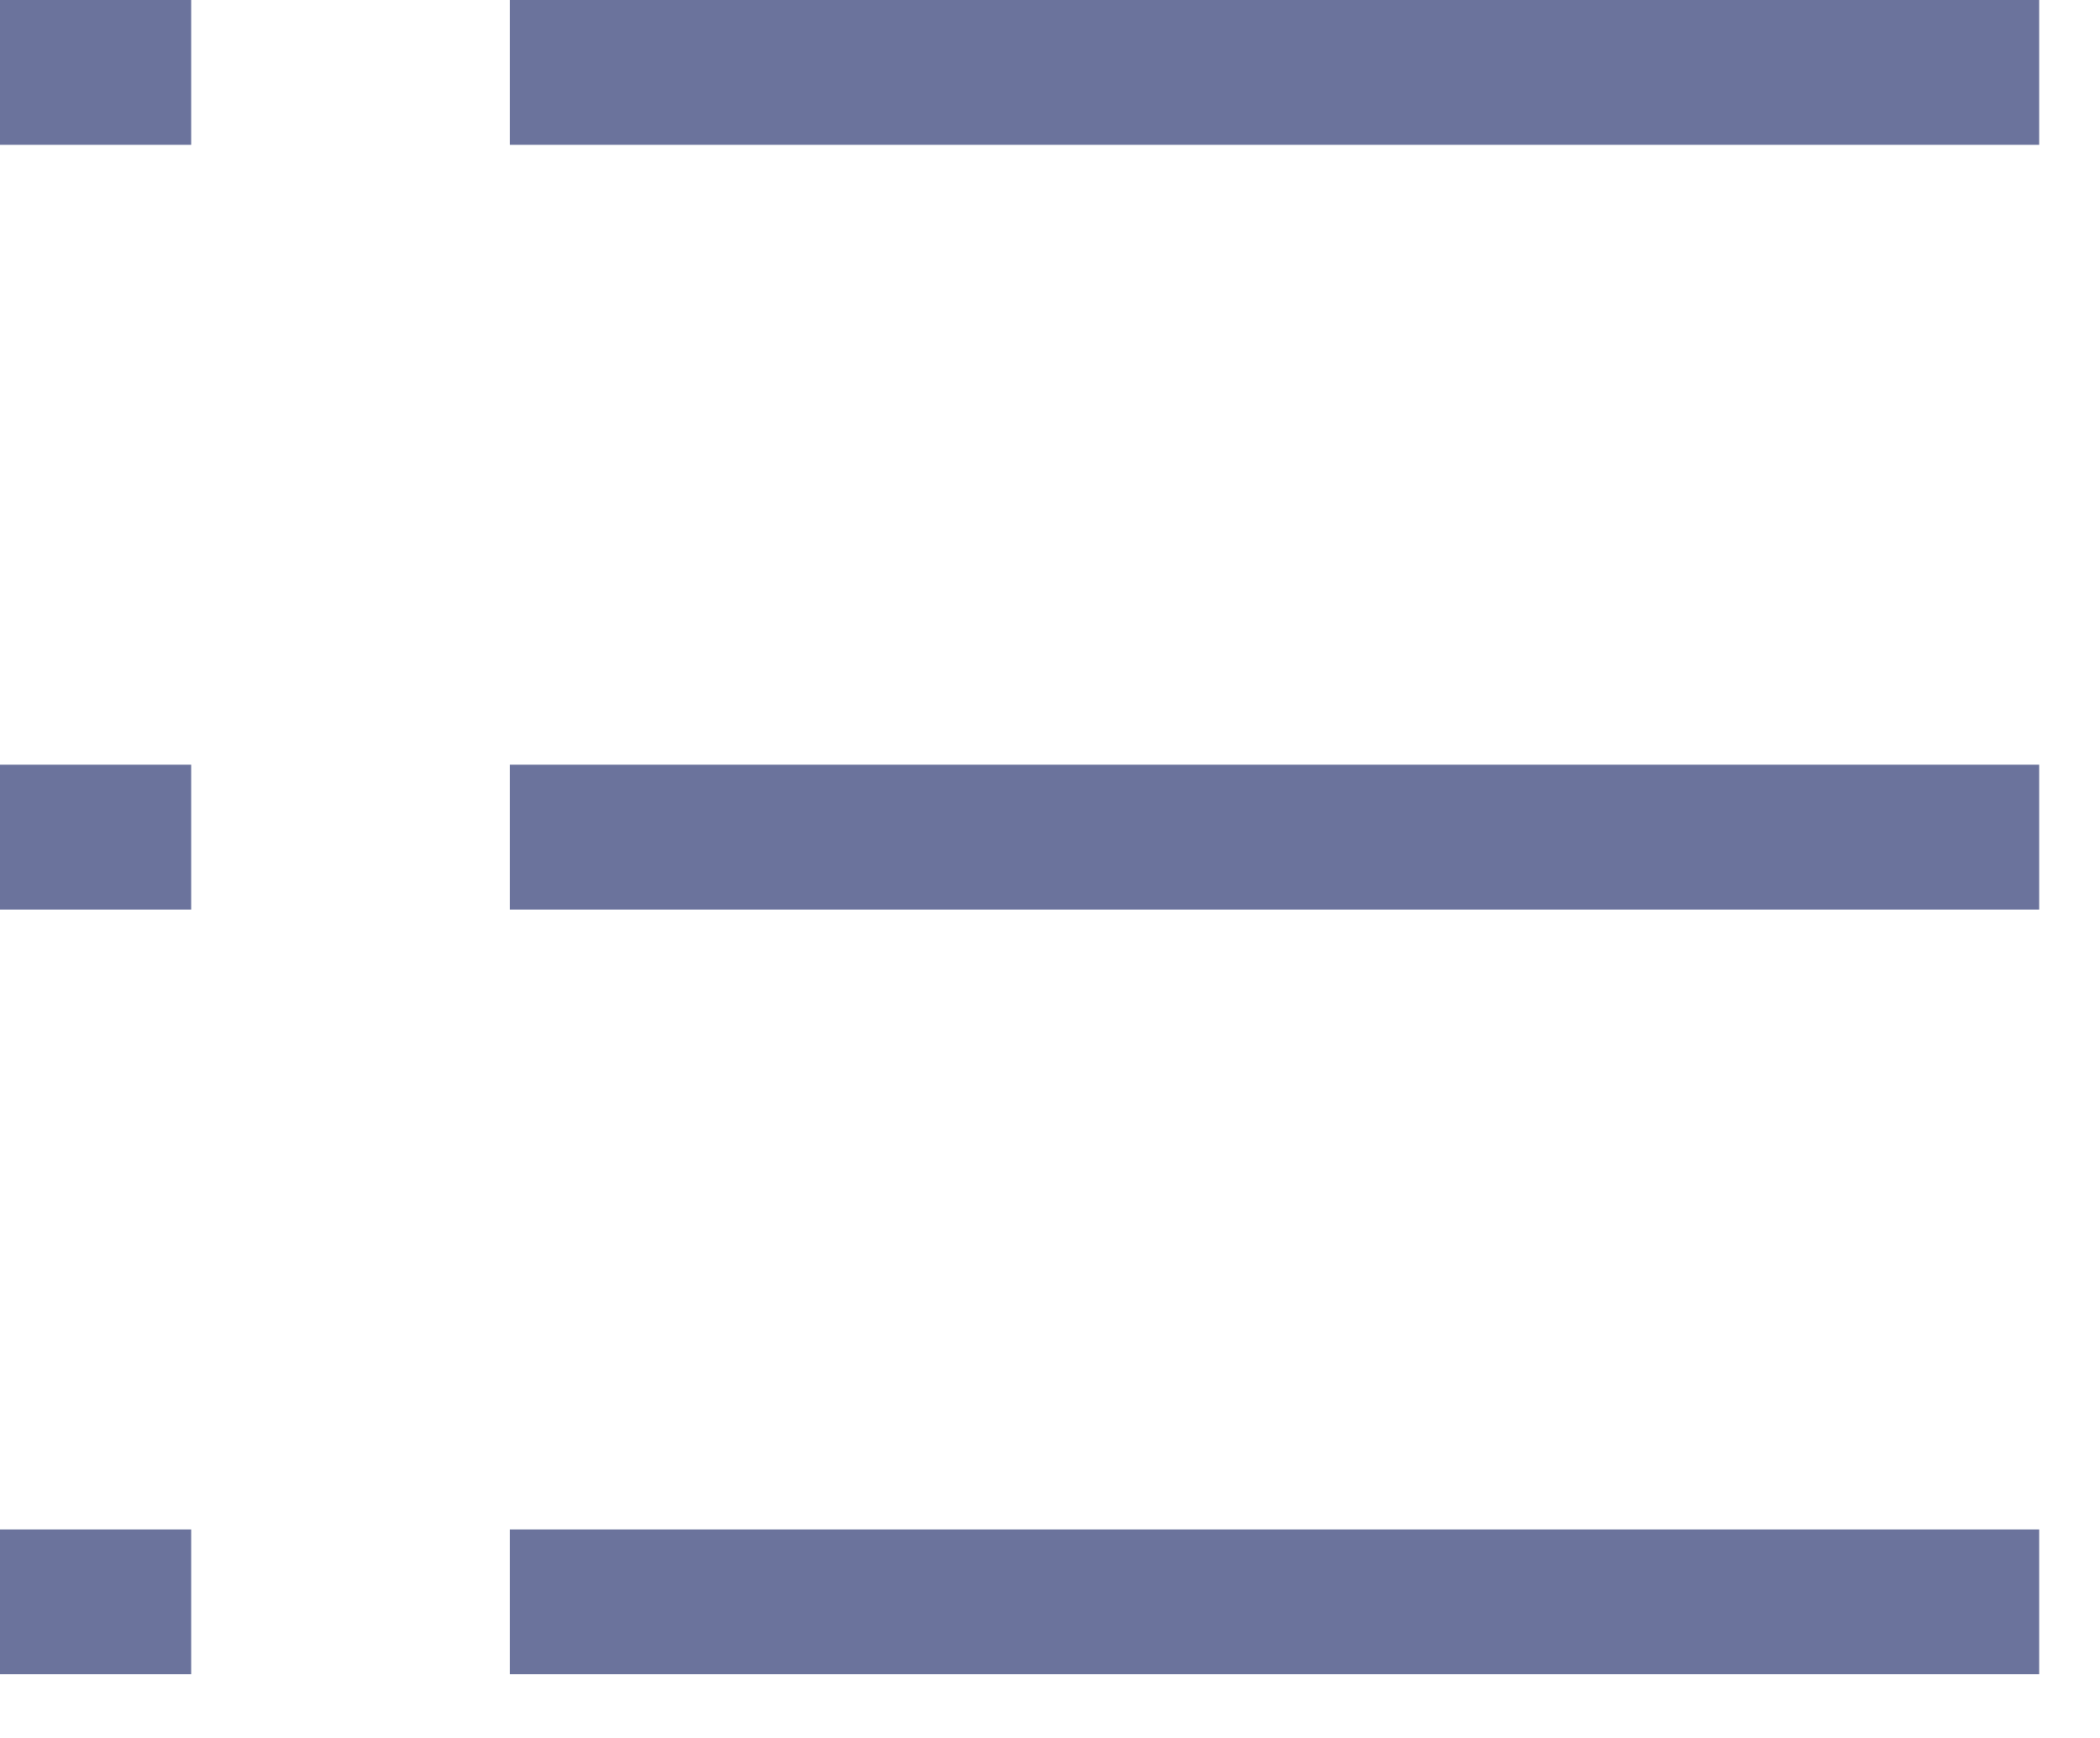 <svg xmlns="http://www.w3.org/2000/svg" width="29" height="24" viewBox="0 0 29 24">
    <g fill="none" fill-rule="evenodd" stroke="#6B739C" stroke-width="2">
        <path d="M0 1h2.64M7.04 1h21.12M0 11.56h2.64M7.04 11.56h21.12M0 22.12h2.64M7.04 22.12h21.12"/>
    </g>
</svg>
